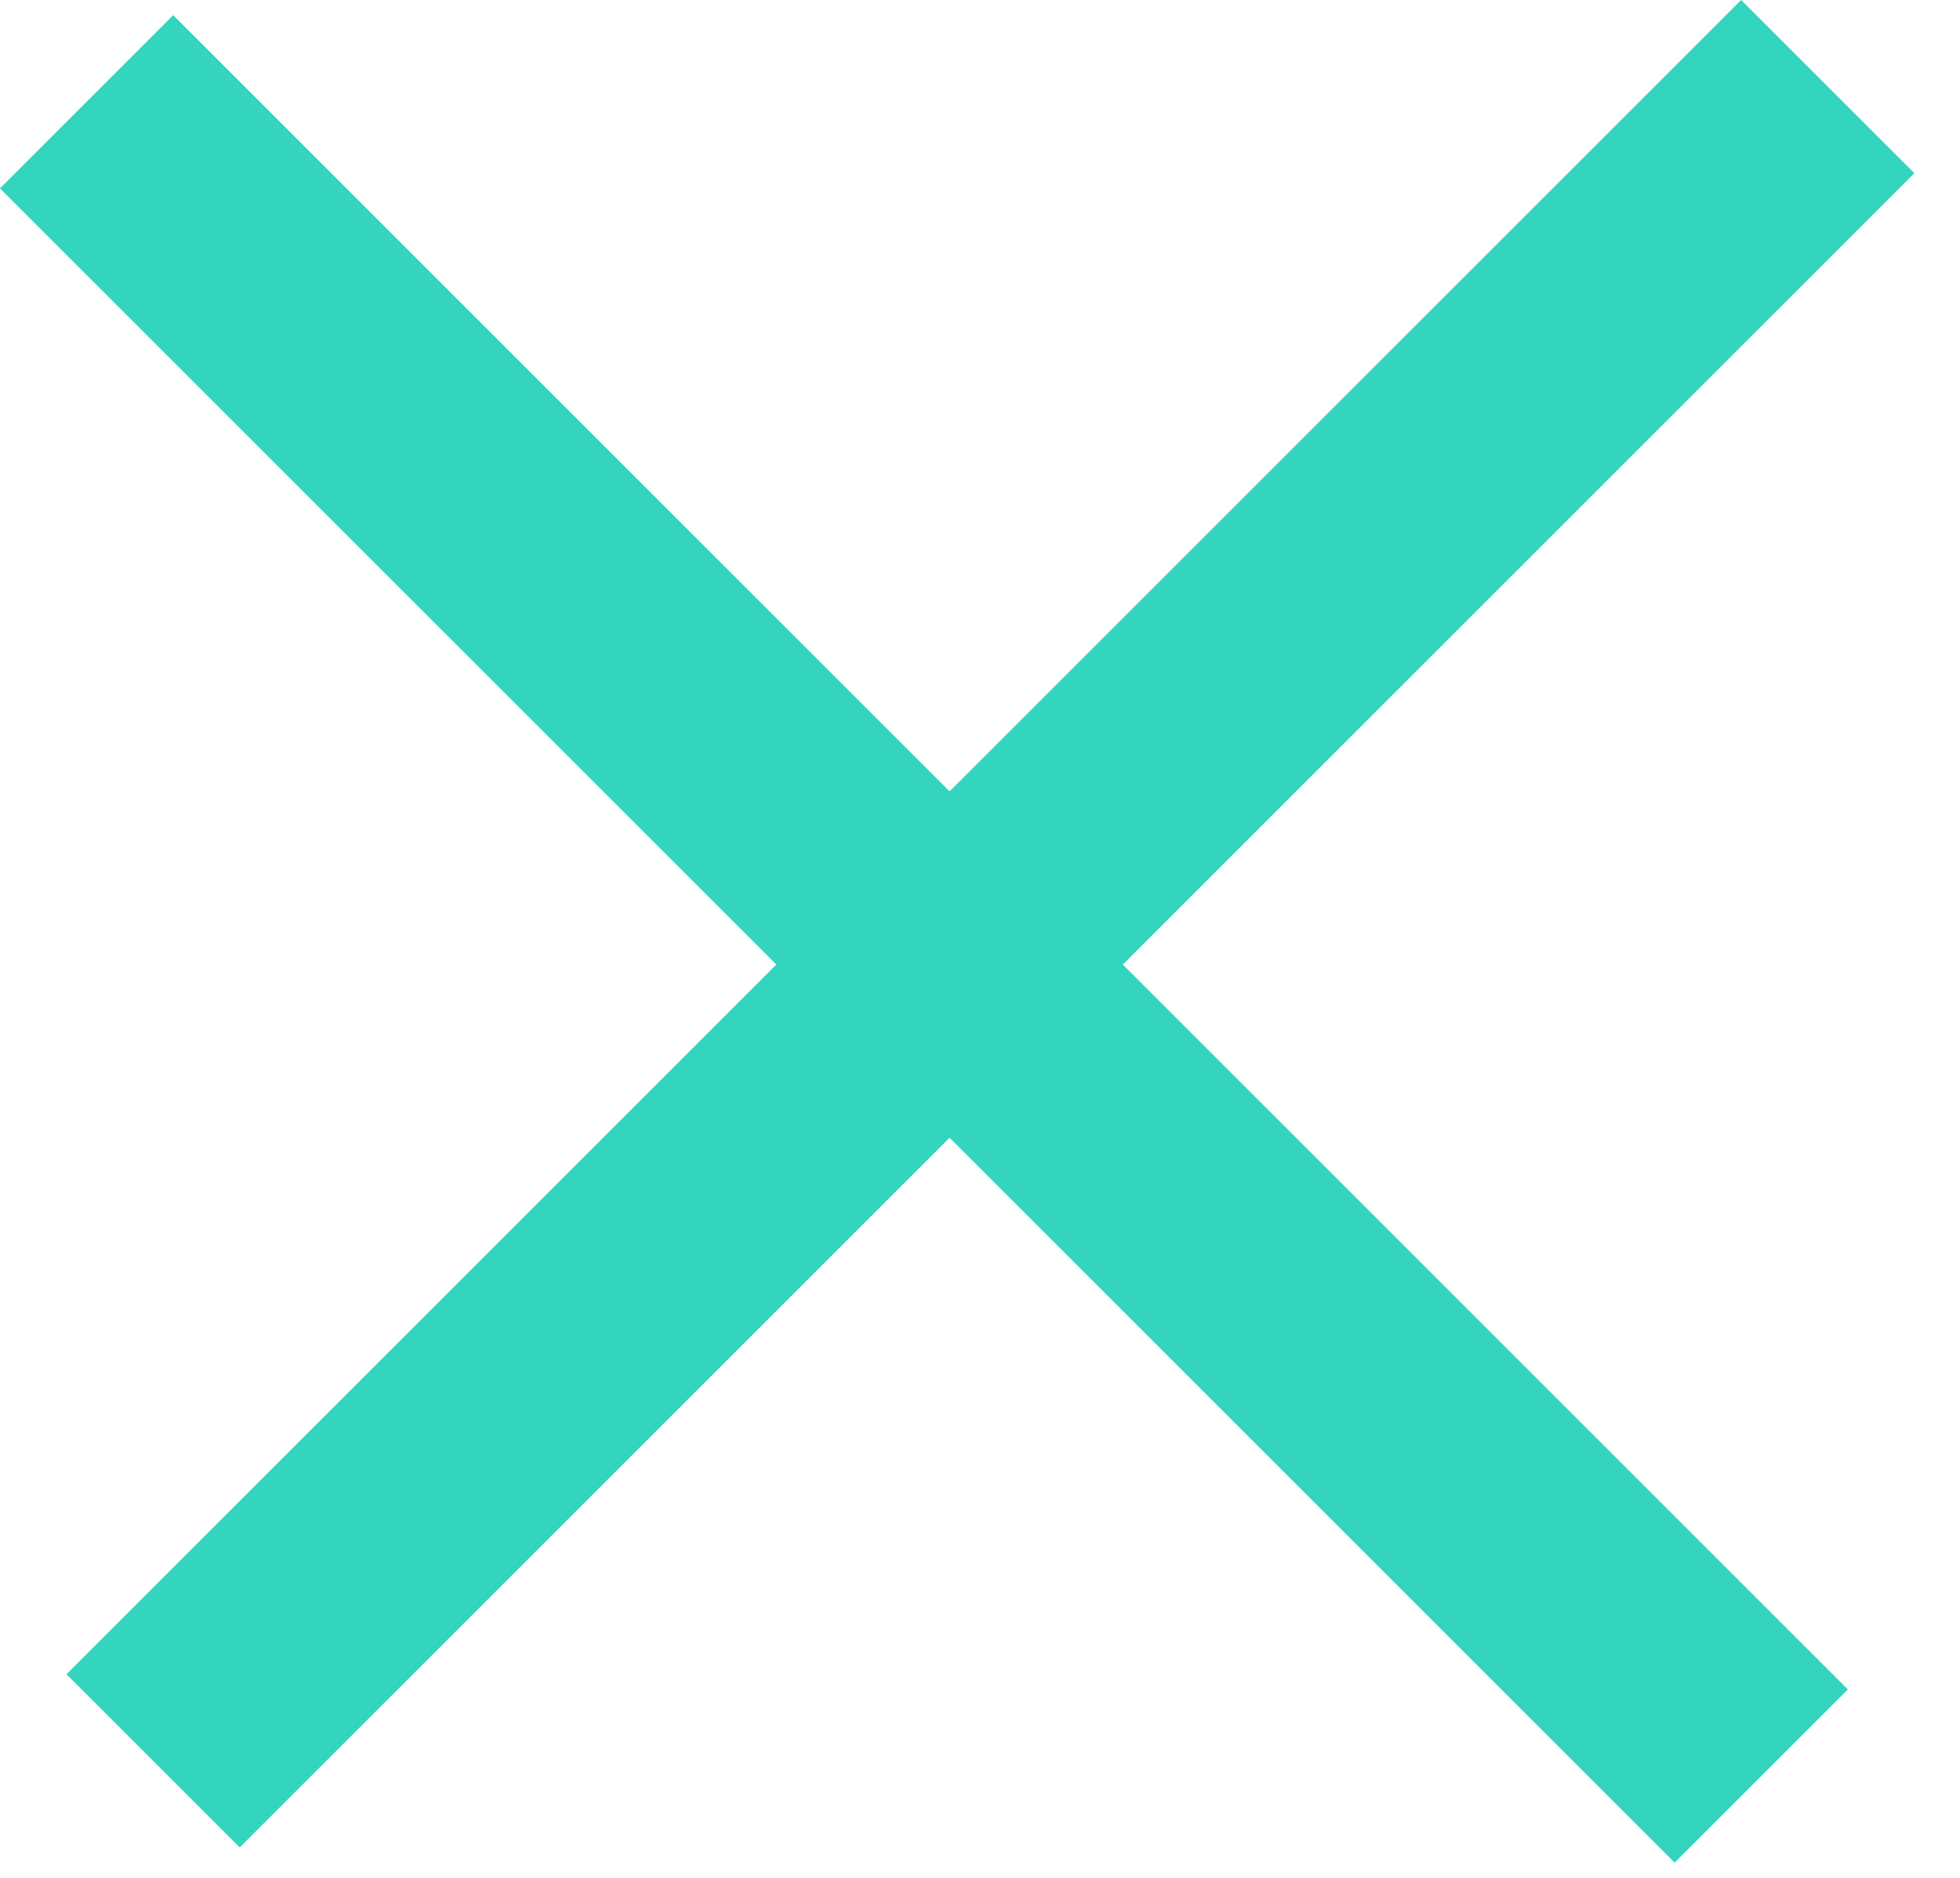 <svg width="24" height="23" viewBox="0 0 24 23" fill="none" xmlns="http://www.w3.org/2000/svg">
  <rect x="0.814" y="20.506" width="29" height="3" transform="rotate(-45 0.814 20.506)"
    fill="#33d5be" />
  <rect x="2.121" y="0.186" width="29" height="3" transform="rotate(45 2.121 0.186)"
    fill="#33d5be" />
</svg>